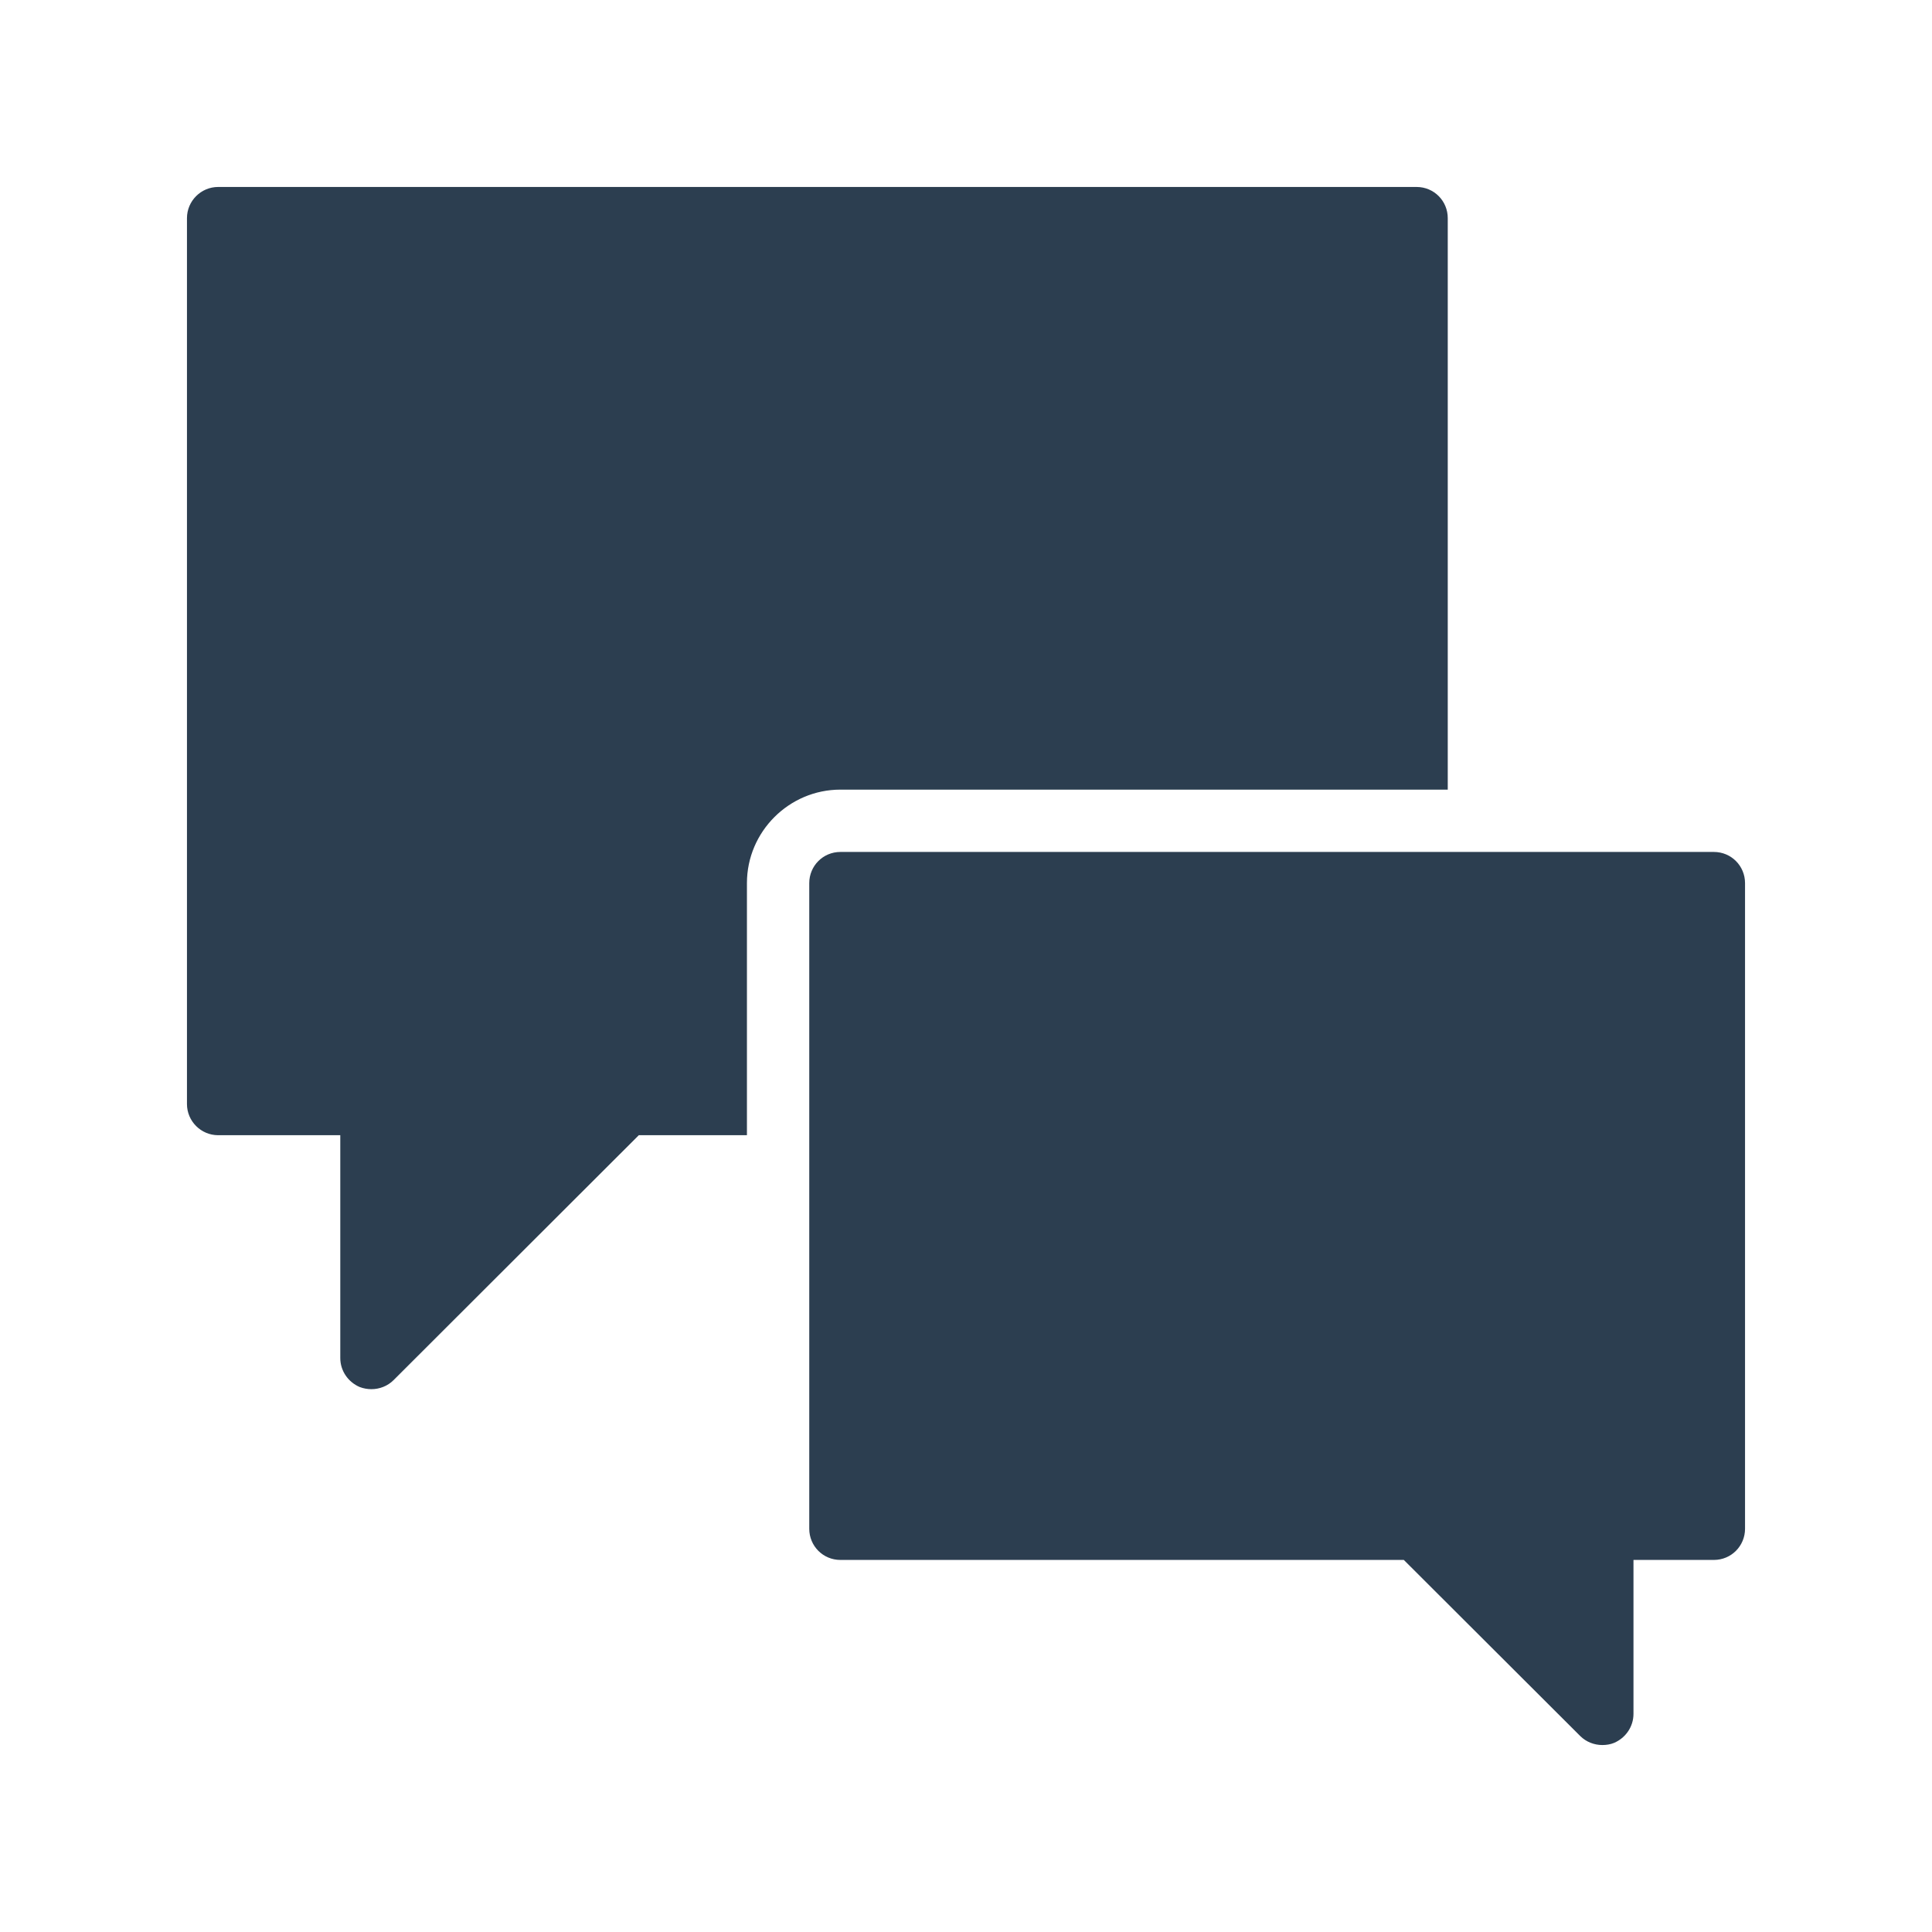 <svg fill="#2c3e50" xmlns="http://www.w3.org/2000/svg" xmlns:xlink="http://www.w3.org/1999/xlink" version="1.1" x="0px" y="0px" viewBox="0 0 62 62" enable-background="new 0 0 62 62" xml:space="preserve"><g><path d="M46.46,7v18.34H26.97c-1.65,0-3,1.35-3,3v8.09H20.5l-7.87,7.86   c-0.19,0.19-0.45,0.29-0.71,0.29c-0.12,0-0.25-0.02-0.38-0.07   c-0.37-0.16-0.62-0.52-0.62-0.93v-7.15H7c-0.55,0-1-0.45-1-1V7   c0-0.55,0.45-1,1-1h38.46C46.02,6,46.46,6.45,46.46,7z"></path><path d="M55,27.34H26.97c-0.56,0-1,0.45-1,1v20.72c0,0.55,0.44,1,1,1h18.08   l5.66,5.65C50.9,55.9,51.16,56,51.42,56c0.13,0,0.26-0.02,0.38-0.07   C52.17,55.77,52.42,55.41,52.42,55v-4.94H55c0.56,0,1-0.45,1-1V28.34   C56,27.79,55.56,27.34,55,27.34z"></path></g></svg>